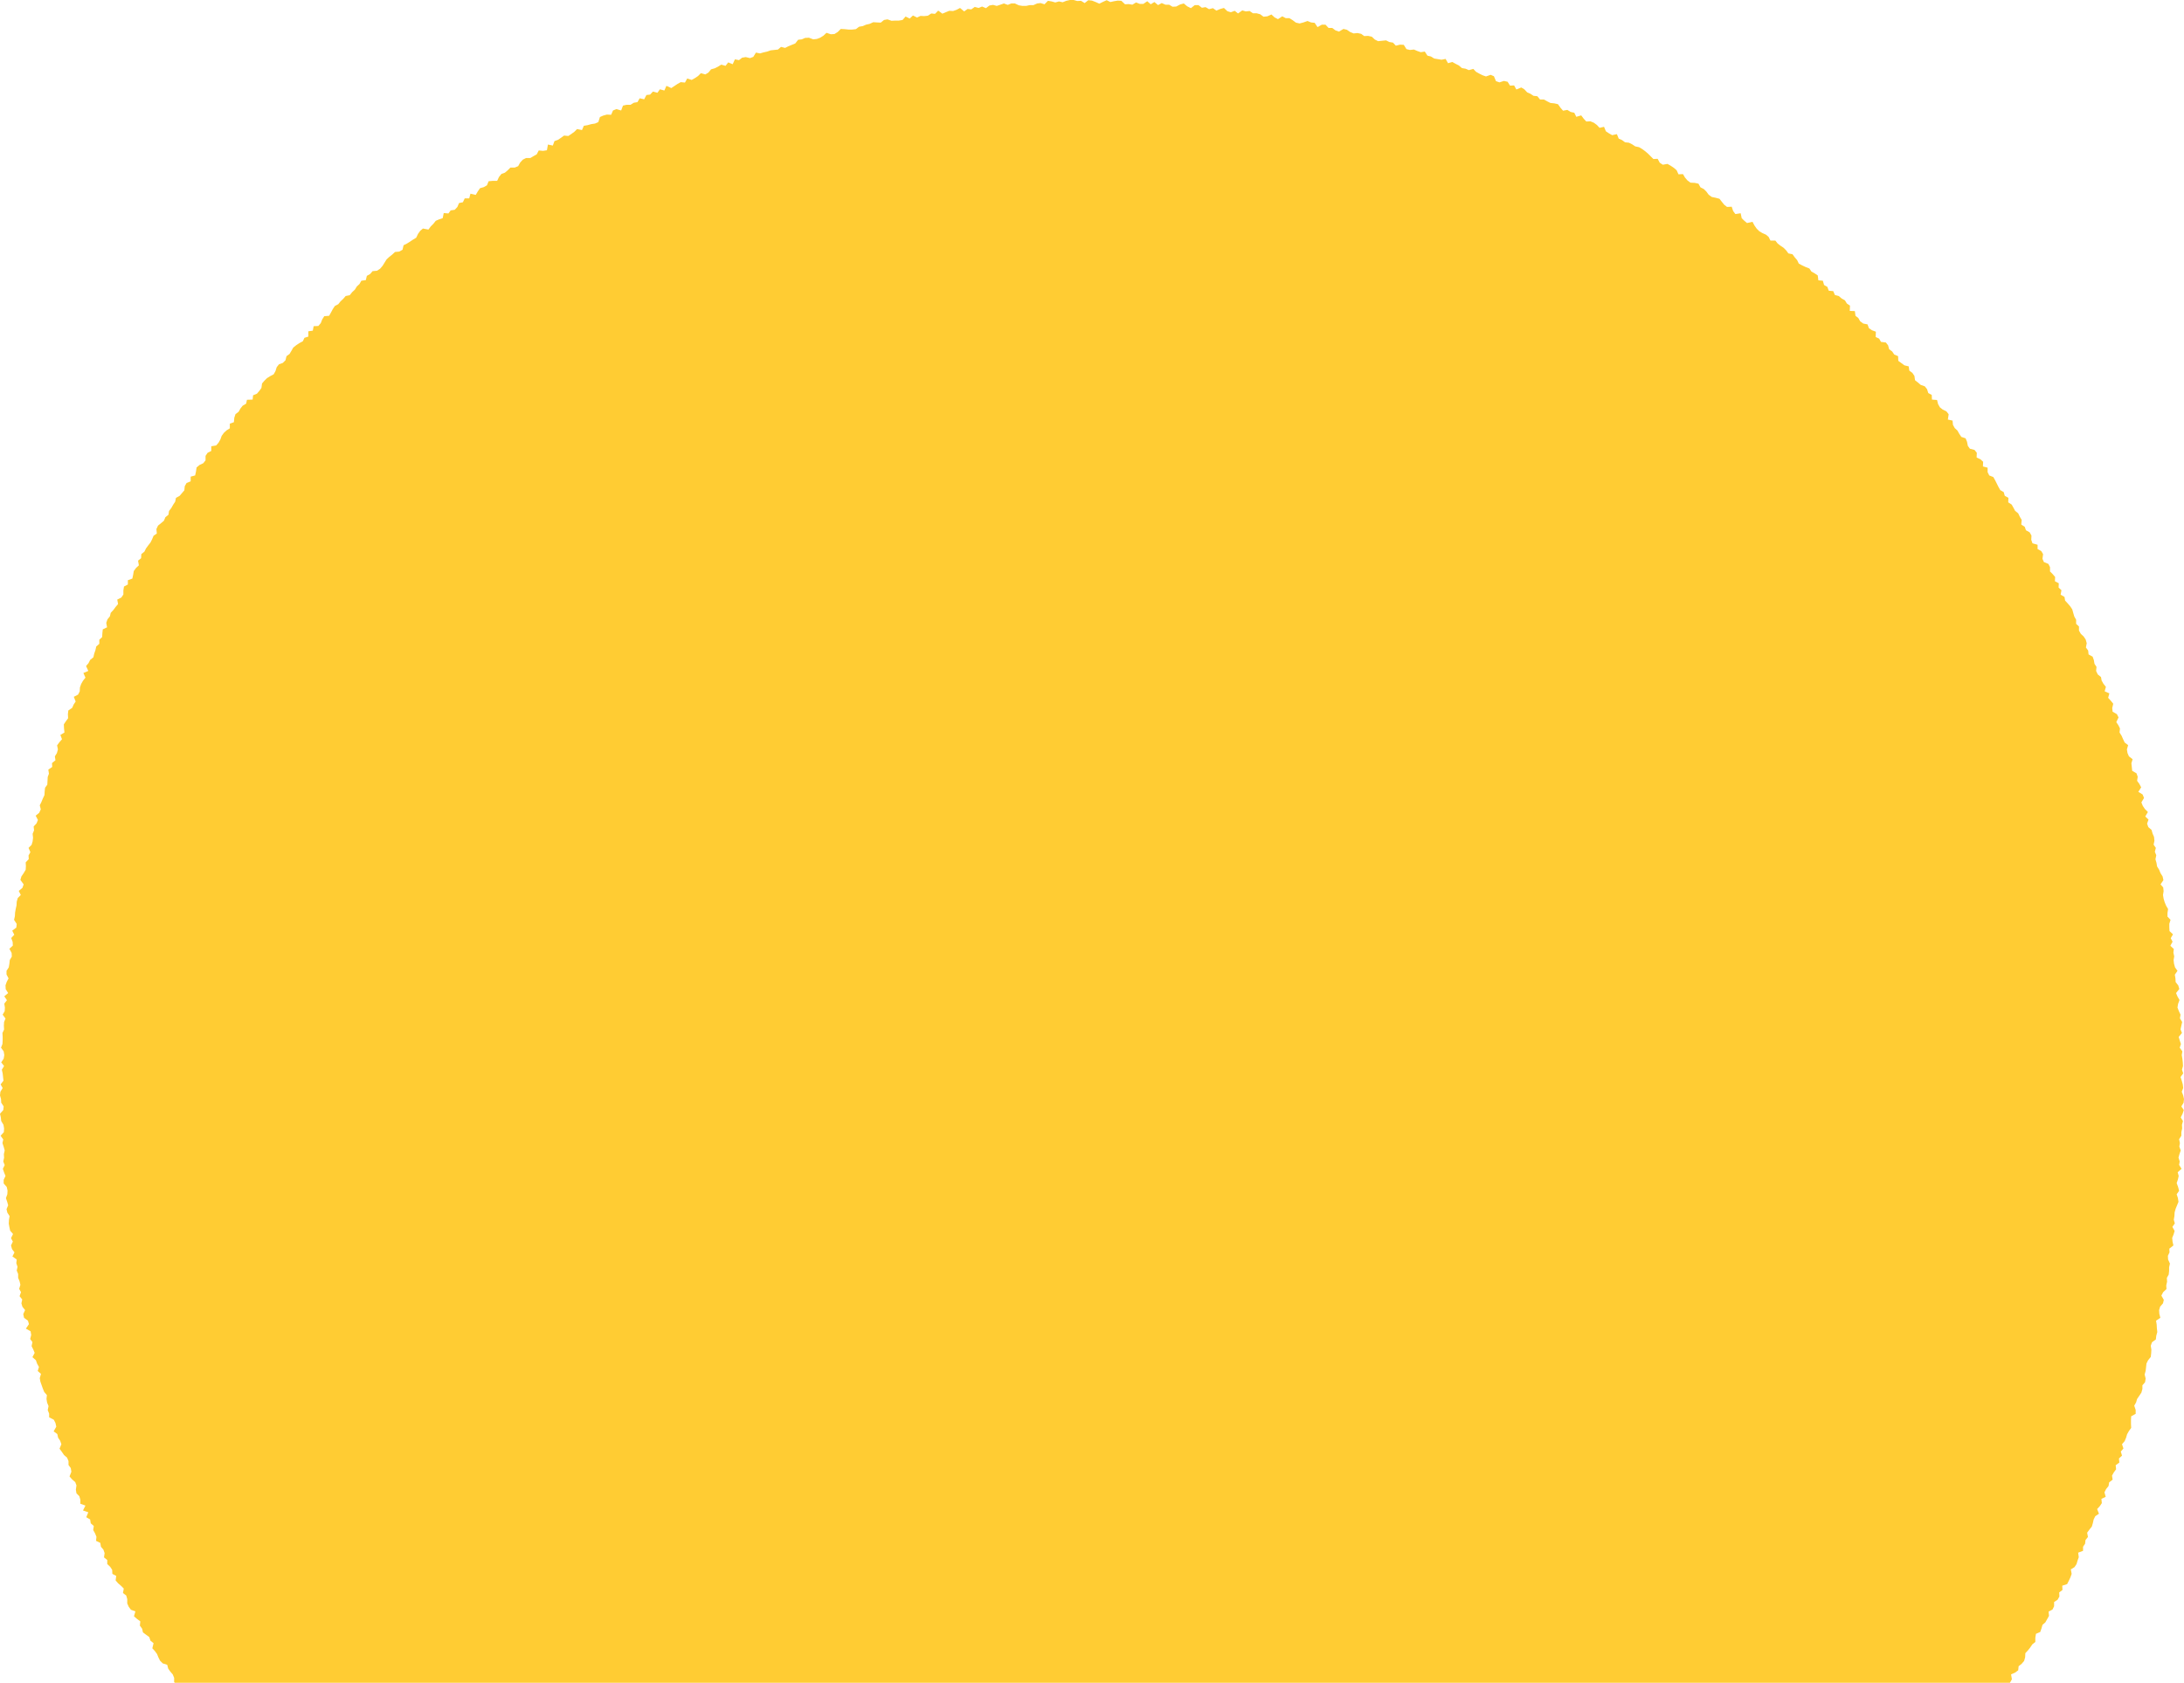<svg width="314" height="242" viewBox="0 0 314 242" fill="none" xmlns="http://www.w3.org/2000/svg">
<path d="M313.677 157L313.883 157.528L314 158.055L313.941 158.583L313.619 159.111L313.971 159.639L313.795 160.166L313.531 160.694L313.853 161.222L313.707 161.75L313.736 162.277L313.619 162.805V163.333L313.296 163.831L313.414 164.388L313.326 164.887L313.531 165.444L313.355 165.942L313.208 166.47L313.384 167.027L313.296 167.525L313.648 168.082L313.091 168.581L313.238 169.109L313.12 169.636L312.945 170.135L313.15 170.692L313.296 171.249L312.945 171.747L313.12 172.275L313.208 172.832L313.003 173.33L312.798 173.829L312.651 174.356L312.622 174.884L312.534 175.412L312.681 175.94L312.329 176.438L312.651 177.024L312.505 177.523L312.3 178.021L312.358 178.578L312.475 179.106L311.889 179.575L311.918 180.103L311.684 180.601L311.713 181.129L311.977 181.715L311.86 182.243V182.771L311.801 183.299L311.537 183.768L311.567 184.325L311.449 184.852L311.479 185.38L311.01 185.82L310.746 186.318L311.097 186.934L310.98 187.432L310.57 187.902L310.423 188.4L310.452 188.928L310.599 189.514L309.983 189.925L310.071 190.482L310.101 191.009L310.159 191.566L310.013 192.094L309.954 192.622L309.397 193.032L309.221 193.531L309.309 194.088L309.28 194.616L309.221 195.143L308.84 195.612L308.605 196.081L308.547 196.609L308.488 197.137L308.342 197.665L308.488 198.251L308.4 198.779L308.019 199.219V199.746L307.872 200.274L307.579 200.714L307.257 201.183L307.11 201.681L306.846 202.15L307.052 202.766V203.323L306.407 203.675L306.377 204.203V204.76L306.407 205.346L306.084 205.786L305.82 206.255L305.674 206.753L305.468 207.252L305.087 207.692L305.292 208.307L304.911 208.747L305.087 209.333L304.647 209.744L304.706 210.33L304.178 210.711L304.237 211.298L303.914 211.737L303.651 212.207L303.739 212.793L303.24 213.174L303.152 213.702L302.8 214.142L302.566 214.611L302.742 215.256L302.126 215.549L302.185 216.165L301.892 216.604L301.51 217.015L301.774 217.689L301.246 218.041L301.012 218.51L300.895 219.038L300.748 219.536L300.396 219.976L300.074 220.416L300.191 221.031L299.839 221.471L299.781 221.999L299.487 222.439V223.025L298.784 223.289L298.872 223.934L298.696 224.432L298.549 224.931L298.256 225.37L297.728 225.693L297.846 226.338L297.67 226.836L297.435 227.335L297.201 227.804L296.497 228.038L296.526 228.654L296.057 229.006L296.086 229.592L295.823 230.061L295.324 230.384V231L295.09 231.469L294.533 231.762L294.591 232.378L294.327 232.847L294.063 233.316L293.653 233.668L293.506 234.195L293.331 234.694L292.715 234.958L292.627 235.515V236.13L292.187 236.482L291.894 236.922L291.571 237.332L291.19 237.743L291.161 238.329L291.014 238.857L290.663 239.267L290.223 239.619L290.164 240.206L289.724 240.528L289.138 240.792L289.255 241.496L288.991 241.965L288.669 242.375L288.141 242.668L287.731 243.02V243.665L287.203 243.929L286.968 244.398L286.939 245.043L286.382 245.278L286.411 245.952L285.913 246.245L285.561 246.626L285.503 247.242L284.74 247.359L284.447 247.799L284.242 248.297L283.949 248.737L283.773 249.265L283.245 249.529L283.304 250.203L282.923 250.584L282.278 250.76L282.307 251.435L281.662 251.64L281.486 252.138L281.163 252.578L280.782 252.93L280.753 253.575L280.108 253.751L279.873 254.22L279.404 254.513L279.111 254.953L279.082 255.627L278.378 255.744L278.232 256.272L277.762 256.595V257.269L277.293 257.562L276.766 257.826L276.736 258.5L276.121 258.647L275.827 259.087L275.476 259.468L275.153 259.878L275.007 260.465L274.391 260.641L274.303 261.256L273.717 261.432L273.365 261.843L273.159 262.37L272.866 262.81L272.309 263.015L272.016 263.455L271.488 263.69L271.224 264.159L270.902 264.569L270.492 264.921L270.169 265.331L269.934 265.83L269.26 265.947L268.908 266.328V267.061L268.439 267.325L267.824 267.472L267.589 267.999L267.384 268.527L266.827 268.703L266.358 268.967L265.947 269.319L265.918 270.052L265.566 270.433L265.126 270.755L264.628 270.99L264.247 271.342L264.041 271.899L263.396 271.957L263.221 272.573H262.517L262.194 273.013L262.077 273.658L261.491 273.775L261.315 274.391L260.787 274.596L260.523 275.095L260.025 275.329L259.585 275.593L259.116 275.886L258.618 276.091L258.236 276.472L258.031 277.059L257.533 277.264L257.181 277.675L256.858 278.114L256.272 278.232L255.92 278.642L255.656 279.17L255.129 279.346L254.542 279.463L254.425 280.167L253.663 280.02L253.545 280.753L252.842 280.694L252.607 281.251L252.197 281.574L251.816 281.955L251.376 282.248L251.024 282.688L250.643 283.04L250.115 283.186L249.617 283.392L249.324 283.89L248.825 284.095L248.21 284.183L248.004 284.799H247.359L246.978 285.18L246.656 285.62L246.245 285.972L245.893 286.353L245.16 286.235L244.926 286.851L244.603 287.291L243.929 287.232L243.489 287.555L243.137 287.907L242.698 288.2L242.229 288.493L241.789 288.757L241.29 288.962L240.88 289.314L240.323 289.431L240.118 290.076L239.649 290.34L239.033 290.311L238.681 290.721L238.124 290.838L237.948 291.601L237.303 291.513L236.863 291.806L236.482 292.187L236.101 292.598L235.397 292.48L235.192 293.125L234.489 293.008L234.137 293.418L233.697 293.741L233.199 293.888L232.759 294.21L232.202 294.269L231.762 294.562L231.41 295.002L230.941 295.266L230.472 295.5L230.091 295.911L229.416 295.735L228.977 296.028L228.596 296.497L228.068 296.585L227.775 297.201L227.1 297.054L226.748 297.464L226.25 297.699H225.664L225.37 298.285H224.784L224.256 298.373L223.817 298.666L223.465 299.194L222.878 299.165L222.497 299.634L222.028 299.869L221.471 299.898L221.002 300.132H220.416L220.064 300.602L219.565 300.807L218.95 300.689L218.598 301.246L218.07 301.364L217.601 301.569L217.161 301.862L216.604 301.892L216.047 301.95L215.725 302.595L215.197 302.712L214.787 303.035L214.142 302.859L213.672 303.123L213.115 303.152L212.705 303.504L212.207 303.68L211.796 304.12L211.298 304.266L210.829 304.53L210.33 304.735H209.773L209.304 304.999L208.688 304.765L208.219 305.087L207.721 305.263L207.222 305.439L206.812 305.82L206.196 305.703L205.757 306.025L205.287 306.231L204.73 306.289L204.232 306.436L203.734 306.553L203.206 306.7L202.795 307.11H202.238L201.652 307.052L201.241 307.521L200.655 307.345L200.186 307.609L199.658 307.638L199.219 308.048L198.661 307.99L198.251 308.547L197.753 308.664L197.166 308.547L196.638 308.576L196.14 308.781L195.642 308.987L195.114 309.016L194.674 309.397L194.146 309.514L193.589 309.426L193.003 309.309L192.534 309.544L192.035 309.69L191.566 310.071L190.98 309.925L190.511 310.159L190.042 310.482L189.485 310.394L188.957 310.423L188.371 310.306L187.872 310.452L187.462 311.097L186.875 310.804H186.348L185.82 310.951L185.292 310.892L184.852 311.479L184.325 311.537L183.797 311.567L183.211 311.273L182.712 311.479L182.214 311.625L181.657 311.596L181.158 311.743L180.689 312.153L180.132 312.065L179.575 311.86L179.077 312.065L178.608 312.534L178.051 312.3L177.494 312.241L176.966 312.3L176.467 312.446L175.969 312.681L175.412 312.446L174.884 312.475L174.356 312.505L173.887 313.062L173.33 312.915L172.773 312.651L172.275 312.886L171.776 313.296L171.249 313.414L170.692 313.091L170.193 313.384L169.666 313.414H169.138L168.61 313.296L168.112 313.648L167.555 313.296L167.027 313.59L166.499 313.384L165.971 313.414L165.444 313.355L164.916 313.707L164.418 313.795L163.861 313.619H163.333L162.805 313.824L162.307 313.941L161.75 313.531H161.222L160.694 313.619L160.166 313.765L159.639 313.414L159.111 313.648L158.583 313.59L158.055 314L157.528 313.502H157L156.472 313.56L155.945 313.59L155.417 313.912L154.889 313.502L154.361 313.795L153.834 313.941L153.306 314L152.778 313.883L152.25 313.707L151.723 313.736L151.224 313.326L150.697 313.355L150.139 313.765L149.641 313.443L149.113 313.472L148.586 313.56H148.029L147.501 313.736L147.002 313.355L146.445 313.648L145.947 313.267L145.39 313.59L144.892 313.091L144.364 313.179L143.836 313.15L143.338 312.945L142.781 313.179L142.253 313.238L141.725 312.974L141.168 313.267L140.67 313.062L140.171 312.651L139.644 312.857L139.116 312.651L138.588 312.71L138.06 312.769L137.562 312.329L137.005 312.622L136.477 312.651L136.008 312.153L135.451 312.182L134.953 312.124L134.454 311.83H133.926L133.399 311.772L132.871 311.713L132.343 311.684L131.816 311.655L131.288 311.596L130.76 311.567L130.291 311.185L129.734 311.244L129.235 311.039L128.649 311.42L128.121 311.361L127.652 311.01L127.125 310.951L126.655 310.628L126.04 310.892L125.629 310.335L125.131 310.189L124.545 310.306L123.987 310.452L123.518 310.101L122.991 310.042L122.522 309.749L121.965 309.807L121.378 309.954L120.997 309.25L120.381 309.661L119.971 309.133L119.443 309.045L118.857 309.221L118.388 308.899L117.889 308.723L117.303 308.899L116.922 308.254L116.277 308.635L115.778 308.459L115.339 308.078L114.723 308.254L114.342 307.697H113.785L113.316 307.433L112.729 307.55L112.26 307.315L111.762 307.139L111.205 307.11L110.706 306.934L110.208 306.846L109.739 306.495L109.27 306.319L108.713 306.231L108.273 305.937L107.686 306.025L107.188 305.791L106.748 305.468L106.25 305.322L105.722 305.234L105.165 305.204L104.843 304.53L104.315 304.472L103.816 304.266L103.377 304.002L102.849 303.885L102.321 303.768L101.823 303.651L101.295 303.504L100.797 303.387L100.386 302.947L99.859 302.8L99.243 302.976L98.803 302.654L98.275 302.566L97.806 302.331L97.366 302.009L96.956 301.598L96.428 301.481L95.871 301.452L95.343 301.364L94.845 301.159L94.347 300.953L93.936 300.631L93.555 300.191L93.086 299.956L92.47 300.015L91.942 299.898L91.532 299.517L90.975 299.487L90.594 299.018L90.242 298.549L89.626 298.608L89.187 298.344L88.805 297.875L88.131 298.051L87.633 297.875L87.193 297.611L86.929 296.966L86.313 296.995L85.932 296.556L85.404 296.468L84.965 296.145L84.437 296.028L84.056 295.647L83.411 295.735L83.088 295.178L82.707 294.767L82.062 294.884L81.828 294.239L81.212 294.21L80.772 293.946L80.156 293.976L79.775 293.565L79.248 293.448L78.954 292.891L78.368 292.832L78.046 292.304L77.664 291.953L76.961 292.099L76.814 291.337L76.228 291.249L75.7 291.102L75.407 290.604L74.879 290.457L74.527 290.018L74.058 289.754L73.413 289.783L72.915 289.578L72.71 288.933L72.329 288.552L71.596 288.728L71.273 288.258L70.951 287.76L70.569 287.408H69.924L69.631 286.91L69.162 286.675L68.781 286.294L68.048 286.441L67.725 285.972L67.491 285.415L66.817 285.444L66.67 284.711L65.908 284.858L65.82 284.125L65.175 284.066L64.94 283.538L64.383 283.392L63.826 283.274L63.328 283.01L63.123 282.424L62.683 282.16L62.389 281.662H61.715L61.451 281.163L60.953 280.929L60.777 280.313L60.279 280.108L59.839 279.785L59.311 279.61L58.989 279.17L58.402 279.052L58.285 278.349L57.552 278.407L57.083 278.144L56.672 277.821L56.467 277.235L56.174 276.766H55.5L55.441 276.003L54.708 276.062L54.65 275.329H53.946L53.741 274.772L53.125 274.684L52.685 274.362L52.509 273.775L51.952 273.599L51.835 272.925L51.278 272.778L50.75 272.544L50.516 272.045L50.193 271.606L49.959 271.107L49.46 270.873L48.903 270.667L48.669 270.14L48.317 269.759L47.818 269.524L47.496 269.114L47.232 268.615L46.558 268.556L46.44 267.941L46.206 267.413L45.766 267.091L45.297 266.827L44.681 266.709L44.593 266.064L44.242 265.654L43.684 265.449L43.626 264.774L42.981 264.657L42.658 264.247L42.248 263.924L41.867 263.543L41.691 262.986L41.339 262.605L40.694 262.458L40.577 261.872L40.049 261.637L39.961 261.022L39.433 260.758L39.257 260.23L38.73 259.996L38.319 259.644L38.202 259.057L37.879 258.618L37.645 258.119L36.912 258.061L36.531 257.679L36.267 257.21L36.15 256.624L35.827 256.213L35.387 255.891L35.211 255.363L34.918 254.923L34.478 254.601L33.98 254.308L33.775 253.809L33.452 253.399L33.071 253.018L32.807 252.578L32.397 252.226L32.162 251.728L31.635 251.464L31.576 250.848L30.96 250.672L30.902 250.027L30.696 249.529L30.433 249.089L29.934 248.796L29.758 248.268L29.494 247.799L29.26 247.33L28.967 246.89L28.497 246.597L28.38 246.011L27.882 245.717L27.354 245.424L27.442 244.75L26.738 244.603L26.474 244.134L26.123 243.724L26.035 243.167L25.654 242.756L25.448 242.287L25.038 241.906V241.29L24.833 240.792L24.481 240.382L24.188 239.971L24.041 239.414L23.396 239.209L23.015 238.828L22.78 238.359L22.575 237.86L22.253 237.42L21.901 237.039L22.077 236.306L21.637 235.954L21.461 235.427L21.021 235.104L20.552 234.752L20.435 234.225L20.112 233.785L20.171 233.169L19.702 232.817L19.262 232.436L19.467 231.733L18.822 231.498L18.5 231.058L18.295 230.589V229.973L18.148 229.446L17.679 229.094L17.796 228.449L17.415 228.068L16.975 227.687L16.623 227.276L16.712 226.631L16.154 226.338L16.125 225.752L15.832 225.312L15.421 224.931V224.344L14.952 223.963L15.04 223.348L14.864 222.849L14.513 222.439L14.425 221.882L13.809 221.588L13.868 221.002L13.662 220.504L13.399 220.035L13.486 219.448L13.047 219.067L12.959 218.51L12.402 218.188L12.695 217.484L11.933 217.22L12.284 216.516L11.551 216.252V215.666L11.405 215.168L10.994 214.757L10.906 214.23L10.994 213.614L10.819 213.145L10.349 212.734L9.998 212.324L10.261 211.65L10.174 211.122L9.851 210.682V210.125L9.646 209.627L9.206 209.245L8.883 208.776L8.561 208.337L8.825 207.692L8.649 207.193L8.356 206.753L8.238 206.226L7.711 205.844L8.092 205.17L7.975 204.642L7.74 204.173L7.066 203.821V203.294L6.861 202.795L6.978 202.209L6.773 201.711L6.685 201.183L6.743 200.626L6.362 200.186L6.157 199.688L5.981 199.189L5.805 198.691L5.717 198.192L5.893 197.577L5.424 197.166L5.6 196.58L5.336 196.111L5.16 195.612L4.662 195.173L4.984 194.557L4.779 194.058L4.544 193.589L4.662 193.003L4.339 192.563L4.486 191.977L4.398 191.449L3.723 191.068L4.163 190.423L4.017 189.925L3.46 189.514L3.342 188.986L3.606 188.4L3.225 187.931L3.078 187.432L3.196 186.875L2.815 186.406L3.02 185.82L2.756 185.351L2.932 184.765L2.815 184.266L2.609 183.768V183.211L2.404 182.712L2.521 182.185L2.345 181.657L2.404 181.129L1.788 180.689L2.082 180.103L1.73 179.634L1.583 179.106L1.847 178.549L1.583 178.051L1.876 177.464L1.466 176.995L1.349 176.467L1.261 175.969L1.29 175.441L1.378 174.884L1.055 174.386L0.938 173.887L1.173 173.33L1.026 172.803L0.85 172.304L1.055 171.747L1.085 171.219L0.968 170.692L0.528 170.193V169.666L0.792 169.109L0.586 168.61L0.41 168.082L0.674 167.555L0.469 167.027L0.586 166.499L0.557 165.971L0.674 165.444L0.528 164.916L0.352 164.388L0.469 163.861L0.088 163.333L0.557 162.805L0.586 162.277L0.498 161.75L0.176 161.222L0.117 160.694L0 160.166L0.469 159.639L0.528 159.111L0.176 158.583L0.147 158.055L0 157.528L0.059 157L0.381 156.472L0.088 155.945L0.498 155.417L0.44 154.889L0.381 154.361L0.264 153.834L0.586 153.306L0.176 152.778L0.528 152.25L0.616 151.723L0.528 151.195L0.147 150.667L0.352 150.139L0.381 149.612V149.084L0.352 148.556L0.586 148.058L0.557 147.501L0.586 146.973L0.792 146.475L0.381 145.918L0.674 145.419L0.704 144.892L0.616 144.334L0.997 143.836L0.616 143.279L1.173 142.81L0.821 142.253L0.792 141.696L0.968 141.197L1.231 140.699L0.938 140.142V139.614L1.261 139.116L1.349 138.588L1.407 138.06L1.7 137.562L1.671 137.034L1.349 136.448L1.847 135.979L1.818 135.451L1.613 134.894L2.052 134.425L1.759 133.838L2.345 133.399L2.404 132.871L2.023 132.285L2.14 131.757L2.17 131.229L2.258 130.731L2.375 130.203L2.404 129.675L2.551 129.148L2.99 128.708L2.697 128.121L3.225 127.682L3.401 127.183L2.932 126.538L3.078 126.04L3.401 125.571L3.694 125.072L3.723 124.545L3.694 124.017L4.134 123.548L4.105 123.02L4.368 122.551L4.105 121.935L4.544 121.495L4.691 120.997L4.75 120.469L4.691 119.912L4.896 119.414L4.838 118.857L5.248 118.417L5.453 117.919L5.131 117.303L5.629 116.892L5.864 116.394L5.717 115.808L5.952 115.339L6.157 114.84L6.391 114.342L6.421 113.814L6.479 113.286L6.802 112.846L6.831 112.289L6.861 111.732L7.036 111.263L6.948 110.677L7.506 110.296L7.476 109.739L7.975 109.328L7.887 108.771L8.18 108.302L8.326 107.774L8.209 107.188L8.532 106.748L8.913 106.309L8.678 105.693L9.265 105.341L9.206 104.755L9.177 104.168L9.47 103.728L9.792 103.289L9.763 102.702L9.822 102.175L10.379 101.793L10.584 101.324L10.877 100.885L10.613 100.21L11.229 99.888L11.463 99.419L11.493 98.862L11.669 98.363L11.933 97.894L12.284 97.454L11.991 96.78L12.695 96.487L12.372 95.783L12.724 95.373L12.959 94.904L13.428 94.522L13.545 93.995L13.721 93.496L13.838 92.969L14.278 92.588V92.001L14.688 91.62L14.718 91.063L14.777 90.506L15.392 90.213L15.275 89.568L15.451 89.069L15.803 88.629L15.92 88.131L16.301 87.721L16.623 87.281L16.975 86.87L16.858 86.225L17.444 85.932L17.738 85.492V84.906L17.826 84.349L18.383 84.056V83.44L19.028 83.206L19.145 82.649L19.233 82.121L19.555 81.681L19.966 81.3L19.849 80.626L20.288 80.274L20.318 79.687L20.757 79.336L20.992 78.867L21.314 78.427L21.637 78.016L21.872 77.547L22.077 77.049L22.546 76.726L22.487 76.081L22.722 75.583L23.162 75.231L23.572 74.879L23.777 74.381L24.217 74.029L24.305 73.472L24.628 73.061L24.891 72.592L25.184 72.153L25.302 71.596L25.829 71.302L26.181 70.892L26.504 70.511L26.562 69.924L26.826 69.455L27.413 69.221V68.546L28.058 68.371L28.175 67.813L28.263 67.227L28.673 66.875L29.23 66.611L29.553 66.201V65.556L29.846 65.116L30.374 64.852V64.178L31.078 64.061L31.429 63.65L31.693 63.181L31.869 62.683L32.192 62.243L32.573 61.891L33.042 61.598V60.924L33.628 60.718L33.687 60.073L33.863 59.546L34.303 59.223L34.566 58.754L34.889 58.344L35.387 58.05L35.505 57.493L36.325 57.464L36.384 56.848L36.941 56.614L37.293 56.203L37.586 55.793L37.674 55.148L37.997 54.767L38.378 54.386L38.847 54.092L39.345 53.829L39.609 53.359L39.785 52.802L40.108 52.392L40.665 52.187L41.046 51.806L41.192 51.219L41.632 50.897L41.896 50.457L42.16 49.988L42.6 49.636L43.039 49.343L43.538 49.079L43.772 48.581L44.329 48.405V47.642L44.974 47.554L45.092 46.909L45.766 46.88L46.118 46.47L46.323 45.942L46.616 45.473L47.32 45.414L47.584 44.945L47.848 44.447L48.141 44.007L48.639 43.743L48.962 43.333L49.343 42.981L49.695 42.57L50.281 42.453L50.633 42.013L51.014 41.661L51.307 41.192L51.688 40.84L51.952 40.371L52.597 40.283L52.744 39.668L53.213 39.404L53.565 38.993L54.21 38.935L54.65 38.642L55.001 38.231L55.294 37.762L55.588 37.293L55.969 36.941L56.379 36.619L56.79 36.237L57.405 36.179L57.874 35.915L58.021 35.27L58.49 35.035L58.959 34.742L59.399 34.449L59.839 34.185L60.103 33.628L60.425 33.188L60.806 32.866L61.598 33.013L61.92 32.573L62.302 32.192L62.653 31.752L63.123 31.547L63.65 31.371L63.797 30.638L64.471 30.696L64.794 30.257L65.38 30.169L65.761 29.758L65.996 29.201L66.553 29.084L66.817 28.527H67.462L67.638 27.852L68.4 28.028L68.693 27.53L69.016 27.061L69.543 26.914L70.012 26.65L70.247 26.064L70.863 26.005H71.478L71.742 25.448L72.094 25.009L72.592 24.833L73.003 24.481L73.384 24.1H74L74.498 23.895L74.791 23.367L75.172 22.956L75.641 22.722H76.257L76.697 22.458L77.166 22.194L77.459 21.637L78.075 21.696L78.632 21.608L78.778 20.787L79.482 20.933L79.717 20.288L80.215 20.112L80.655 19.819L81.095 19.497L81.71 19.555L82.15 19.262L82.59 18.94L82.971 18.558L83.675 18.705L83.939 18.09L84.466 18.002L84.994 17.855L85.551 17.767L86.02 17.562L86.255 16.829L86.724 16.623L87.251 16.477L87.867 16.506L88.131 15.891L88.629 15.685L89.304 15.891L89.568 15.187L90.095 15.07H90.653L91.122 14.777L91.649 14.688L91.972 14.132L92.617 14.278L92.939 13.662L93.467 13.604L93.877 13.164L94.522 13.34L94.874 12.841L95.519 13.017L95.812 12.343L96.516 12.665L96.956 12.372L97.396 12.079L97.865 11.815L98.481 11.874L98.803 11.288L99.448 11.493L99.917 11.229L100.357 10.936L100.767 10.525L101.412 10.701L101.852 10.437L102.233 9.968L102.761 9.822L103.23 9.587L103.699 9.294L104.315 9.47L104.696 8.971L105.341 9.235L105.663 8.532L106.25 8.649L106.69 8.297L107.217 8.209L107.833 8.356L108.302 8.18L108.683 7.564L109.27 7.681L109.768 7.535L110.296 7.418L110.794 7.242L111.322 7.183L111.85 7.124L112.289 6.743L112.876 6.89L113.345 6.655L113.843 6.45L114.342 6.245L114.752 5.717L115.28 5.658L115.749 5.453L116.306 5.424L116.922 5.658L117.449 5.6L117.919 5.424L118.388 5.131L118.827 4.72L119.443 4.925L119.971 4.896L120.44 4.603L120.88 4.163L121.437 4.193L121.994 4.251H122.522L123.049 4.193L123.518 3.841L124.046 3.753L124.515 3.548L125.043 3.43L125.541 3.196L126.069 3.225L126.626 3.254L127.095 2.873L127.594 2.785L128.18 2.99L128.708 2.961H129.235L129.763 2.873L130.203 2.375L130.789 2.668L131.258 2.228L131.845 2.521L132.343 2.287L132.871 2.316L133.399 2.258L133.897 1.935L134.425 1.994L134.894 1.525L135.48 1.964L135.979 1.759L136.477 1.554L137.034 1.583L137.533 1.407L138.031 1.143L138.617 1.642L139.116 1.29L139.644 1.349L140.142 0.997L140.699 1.143L141.197 0.938L141.754 1.173L142.253 0.792L142.781 0.704L143.308 0.85L143.836 0.674L144.334 0.498L144.892 0.704L145.39 0.498H145.918L146.475 0.762L147.002 0.85H147.53L148.058 0.733H148.586L149.113 0.498L149.612 0.44L150.169 0.616L150.667 0.117L151.195 0.205L151.723 0.352L152.25 0.205L152.778 0.323L153.306 0.117L153.834 0H154.361L154.889 0.147L155.417 0.117L155.945 0.44L156.472 0.029L157 0.088L157.528 0.293L158.055 0.528L158.583 0.264L159.111 0.029L159.639 0.293L160.166 0.176L160.694 0.088L161.222 0.117L161.75 0.616L162.277 0.586L162.805 0.674L163.333 0.352L163.861 0.557H164.388L164.945 0.176L165.444 0.616L165.971 0.293L166.499 0.733L167.027 0.44L167.555 0.674H168.082L168.581 0.968L169.109 0.938L169.666 0.645L170.193 0.498L170.692 0.909L171.219 1.173L171.776 0.733H172.304L172.803 1.114L173.33 1.026L173.829 1.319L174.386 1.173L174.884 1.525L175.441 1.29L175.969 1.143L176.467 1.613L176.966 1.759L177.523 1.554L177.992 1.935L178.608 1.495L179.106 1.642L179.663 1.583L180.132 1.906H180.66L181.188 2.052L181.657 2.404L182.214 2.345L182.8 2.082L183.24 2.492L183.738 2.756L184.354 2.345L184.852 2.609H185.38L185.849 2.903L186.318 3.254L186.846 3.372L187.403 3.225L187.99 3.02L188.488 3.225L189.016 3.284L189.426 3.899L190.042 3.548H190.57L191.009 4.017H191.537L192.006 4.368L192.505 4.544L193.15 4.163L193.648 4.28L194.117 4.603L194.616 4.808L195.173 4.75L195.7 4.867L196.14 5.189L196.697 5.16L197.225 5.277L197.665 5.688L198.134 5.922L198.691 5.864L199.277 5.805L199.746 6.04L200.274 6.128L200.684 6.567L201.3 6.421L201.828 6.45L202.209 7.066L202.707 7.183L203.294 7.124L203.763 7.33L204.261 7.506L204.848 7.418L205.229 8.004L205.727 8.121L206.196 8.414L206.724 8.502L207.252 8.59L207.838 8.473L208.19 9.089L208.806 8.913L209.275 9.177L209.744 9.411L210.184 9.792L210.711 9.88L211.18 10.085L211.825 9.91L212.207 10.32L212.676 10.584L213.145 10.819L213.643 10.994L214.317 10.76L214.787 10.965L215.08 11.669L215.578 11.845L216.223 11.639L216.751 11.757L217.103 12.314L217.689 12.284L218.012 12.871L218.715 12.578L219.155 12.841L219.565 13.281L220.035 13.486L220.474 13.78L221.031 13.838L221.413 14.307H221.97L222.439 14.571L222.908 14.806L223.465 14.864L223.993 14.982L224.344 15.48L224.725 15.92L225.341 15.803L225.81 16.096L226.338 16.213L226.631 16.799L227.335 16.594L227.687 17.063L228.068 17.474L228.654 17.444L229.153 17.65L229.592 17.972L229.973 18.383L230.618 18.236L230.882 18.881L231.322 19.174L231.791 19.438L232.466 19.291L232.729 19.936L233.199 20.142L233.638 20.464L234.195 20.523L234.664 20.757L235.104 21.051L235.661 21.168L236.101 21.432L236.541 21.754L236.951 22.106L237.332 22.487L237.714 22.868L238.329 22.839L238.622 23.396L239.062 23.689L239.737 23.572L240.206 23.836L240.645 24.129L241.056 24.481L241.32 25.067L241.965 25.038L242.258 25.536L242.61 25.947L243.049 26.269L243.665 26.299L244.193 26.416L244.486 26.944L244.955 27.178L245.336 27.559L245.659 27.999L246.099 28.322L246.656 28.439L247.213 28.585L247.535 28.996L247.887 29.436L248.297 29.758L248.972 29.729L249.177 30.345L249.5 30.784L250.262 30.667L250.408 31.371L250.76 31.723L251.171 32.074L251.962 31.898L252.226 32.397L252.549 32.866L252.93 33.247L253.37 33.511L253.897 33.745L254.278 34.068L254.542 34.596H255.246L255.568 35.006L255.979 35.329L256.419 35.622L256.8 36.003L257.122 36.443L257.709 36.56L258.031 37L258.383 37.41L258.618 37.909L259.116 38.173L259.614 38.407L260.142 38.612L260.435 39.052L260.904 39.316L261.344 39.609L261.432 40.313L262.077 40.371L262.253 40.987L262.722 41.251L262.927 41.808L263.572 41.867L263.807 42.424L264.364 42.57L264.774 42.922L265.244 43.186L265.537 43.655L265.976 43.948L265.947 44.711L266.68 44.74L266.768 45.414L267.179 45.737L267.442 46.206L267.882 46.528L268.498 46.646L268.703 47.203L269.143 47.496L269.7 47.701L269.671 48.463L270.169 48.698L270.433 49.167L271.137 49.255L271.459 49.665L271.606 50.222L272.045 50.545L272.339 50.985L272.896 51.219L272.925 51.894L273.365 52.216L273.805 52.539L274.42 52.685L274.508 53.301L274.948 53.623L275.241 54.063L275.329 54.679L275.74 55.001L276.15 55.353L276.736 55.558L277.059 55.969L277.235 56.526L277.733 56.79L277.762 57.464L278.495 57.523L278.642 58.109L278.906 58.578L279.316 58.901L279.844 59.164L280.167 59.575L280.049 60.337L280.724 60.484L280.782 61.099L281.046 61.569L281.427 61.92L281.691 62.389L281.984 62.829L282.6 63.035L282.805 63.533L282.923 64.119L283.216 64.53L283.89 64.706L284.213 65.116L284.183 65.79L284.74 66.054L285.121 66.406L285.092 67.081L285.766 67.256V67.901L286.001 68.371L286.587 68.605L286.851 69.074L287.086 69.543L287.32 70.012L287.584 70.481L288.083 70.775L288.229 71.302L288.757 71.596L288.728 72.24L289.226 72.563L289.49 73.032L289.724 73.472L290.164 73.824L290.399 74.322L290.663 74.762L290.604 75.436L291.102 75.759L291.278 76.257L291.806 76.55L292.07 77.019L292.041 77.635L292.216 78.133L292.949 78.339V78.954L293.477 79.248L293.741 79.687L293.653 80.362L293.858 80.831L294.503 81.095L294.738 81.564V82.18L295.119 82.561L295.471 82.971L295.441 83.587L295.999 83.88L295.969 84.496L296.38 84.877L296.262 85.522L296.819 85.844L296.907 86.372L297.289 86.782L297.64 87.193L297.934 87.633L298.08 88.16L298.227 88.659L298.491 89.128V89.714L298.901 90.095V90.682L299.165 91.151L299.575 91.532L299.869 91.972L300.015 92.499L299.898 93.115L300.22 93.555L300.279 94.112L300.865 94.435L301.041 94.933L301.129 95.461L301.422 95.9L301.364 96.487L301.598 96.985L302.067 97.366L302.155 97.865L302.419 98.334L302.771 98.774L302.595 99.419L303.269 99.712L303.094 100.357L303.475 100.767L303.827 101.207L303.68 101.823L303.739 102.351L304.354 102.702L304.589 103.171L304.266 103.846L304.56 104.286L304.794 104.755L304.735 105.341L305.029 105.81L305.234 106.279L305.468 106.778L305.967 107.159L305.791 107.774L305.879 108.302L306.084 108.771L306.612 109.182L306.436 109.768L306.495 110.296L306.553 110.853L307.169 111.205L307.345 111.703L307.257 112.289L307.579 112.729L307.843 113.228L307.433 113.873L308.048 114.254L308.254 114.752L307.872 115.397L308.078 115.896L308.371 116.335L308.811 116.775L308.43 117.42L308.899 117.86L308.693 118.446L308.869 118.945L309.338 119.355L309.485 119.883L309.69 120.352L309.749 120.909L309.632 121.466L309.954 121.935L309.807 122.492L310.013 122.991L309.895 123.577L310.042 124.075L310.13 124.603L310.423 125.072L310.628 125.571L310.922 126.04L311.039 126.568L310.628 127.183L311.01 127.623L311.068 128.151L310.98 128.708L311.068 129.235L311.215 129.734L311.42 130.232L311.713 130.731L311.625 131.288V131.816L312.065 132.285L311.889 132.842V133.369L311.918 133.897L312.417 134.366L312.094 134.923L312.358 135.422L312.036 136.008L312.534 136.477L312.475 137.005L312.593 137.533L312.505 138.06L312.563 138.588L312.71 139.116L313.062 139.614L312.681 140.171L312.769 140.699L312.798 141.227L313.179 141.725L313.326 142.224L312.857 142.81L313.062 143.308L313.355 143.807L313.15 144.364L313.062 144.892L313.267 145.419L313.502 145.918L313.414 146.445L313.736 146.973L313.619 147.501L313.502 148.029L313.707 148.556L313.238 149.113L313.384 149.612L313.56 150.139L313.384 150.667L313.765 151.195L313.677 151.723L313.765 152.25L313.824 152.778L313.853 153.306L313.707 153.834L313.883 154.361L313.502 154.889L313.677 155.417L313.824 155.945L313.883 156.472L313.677 157Z" fill="#FFCC33"/>
</svg>
